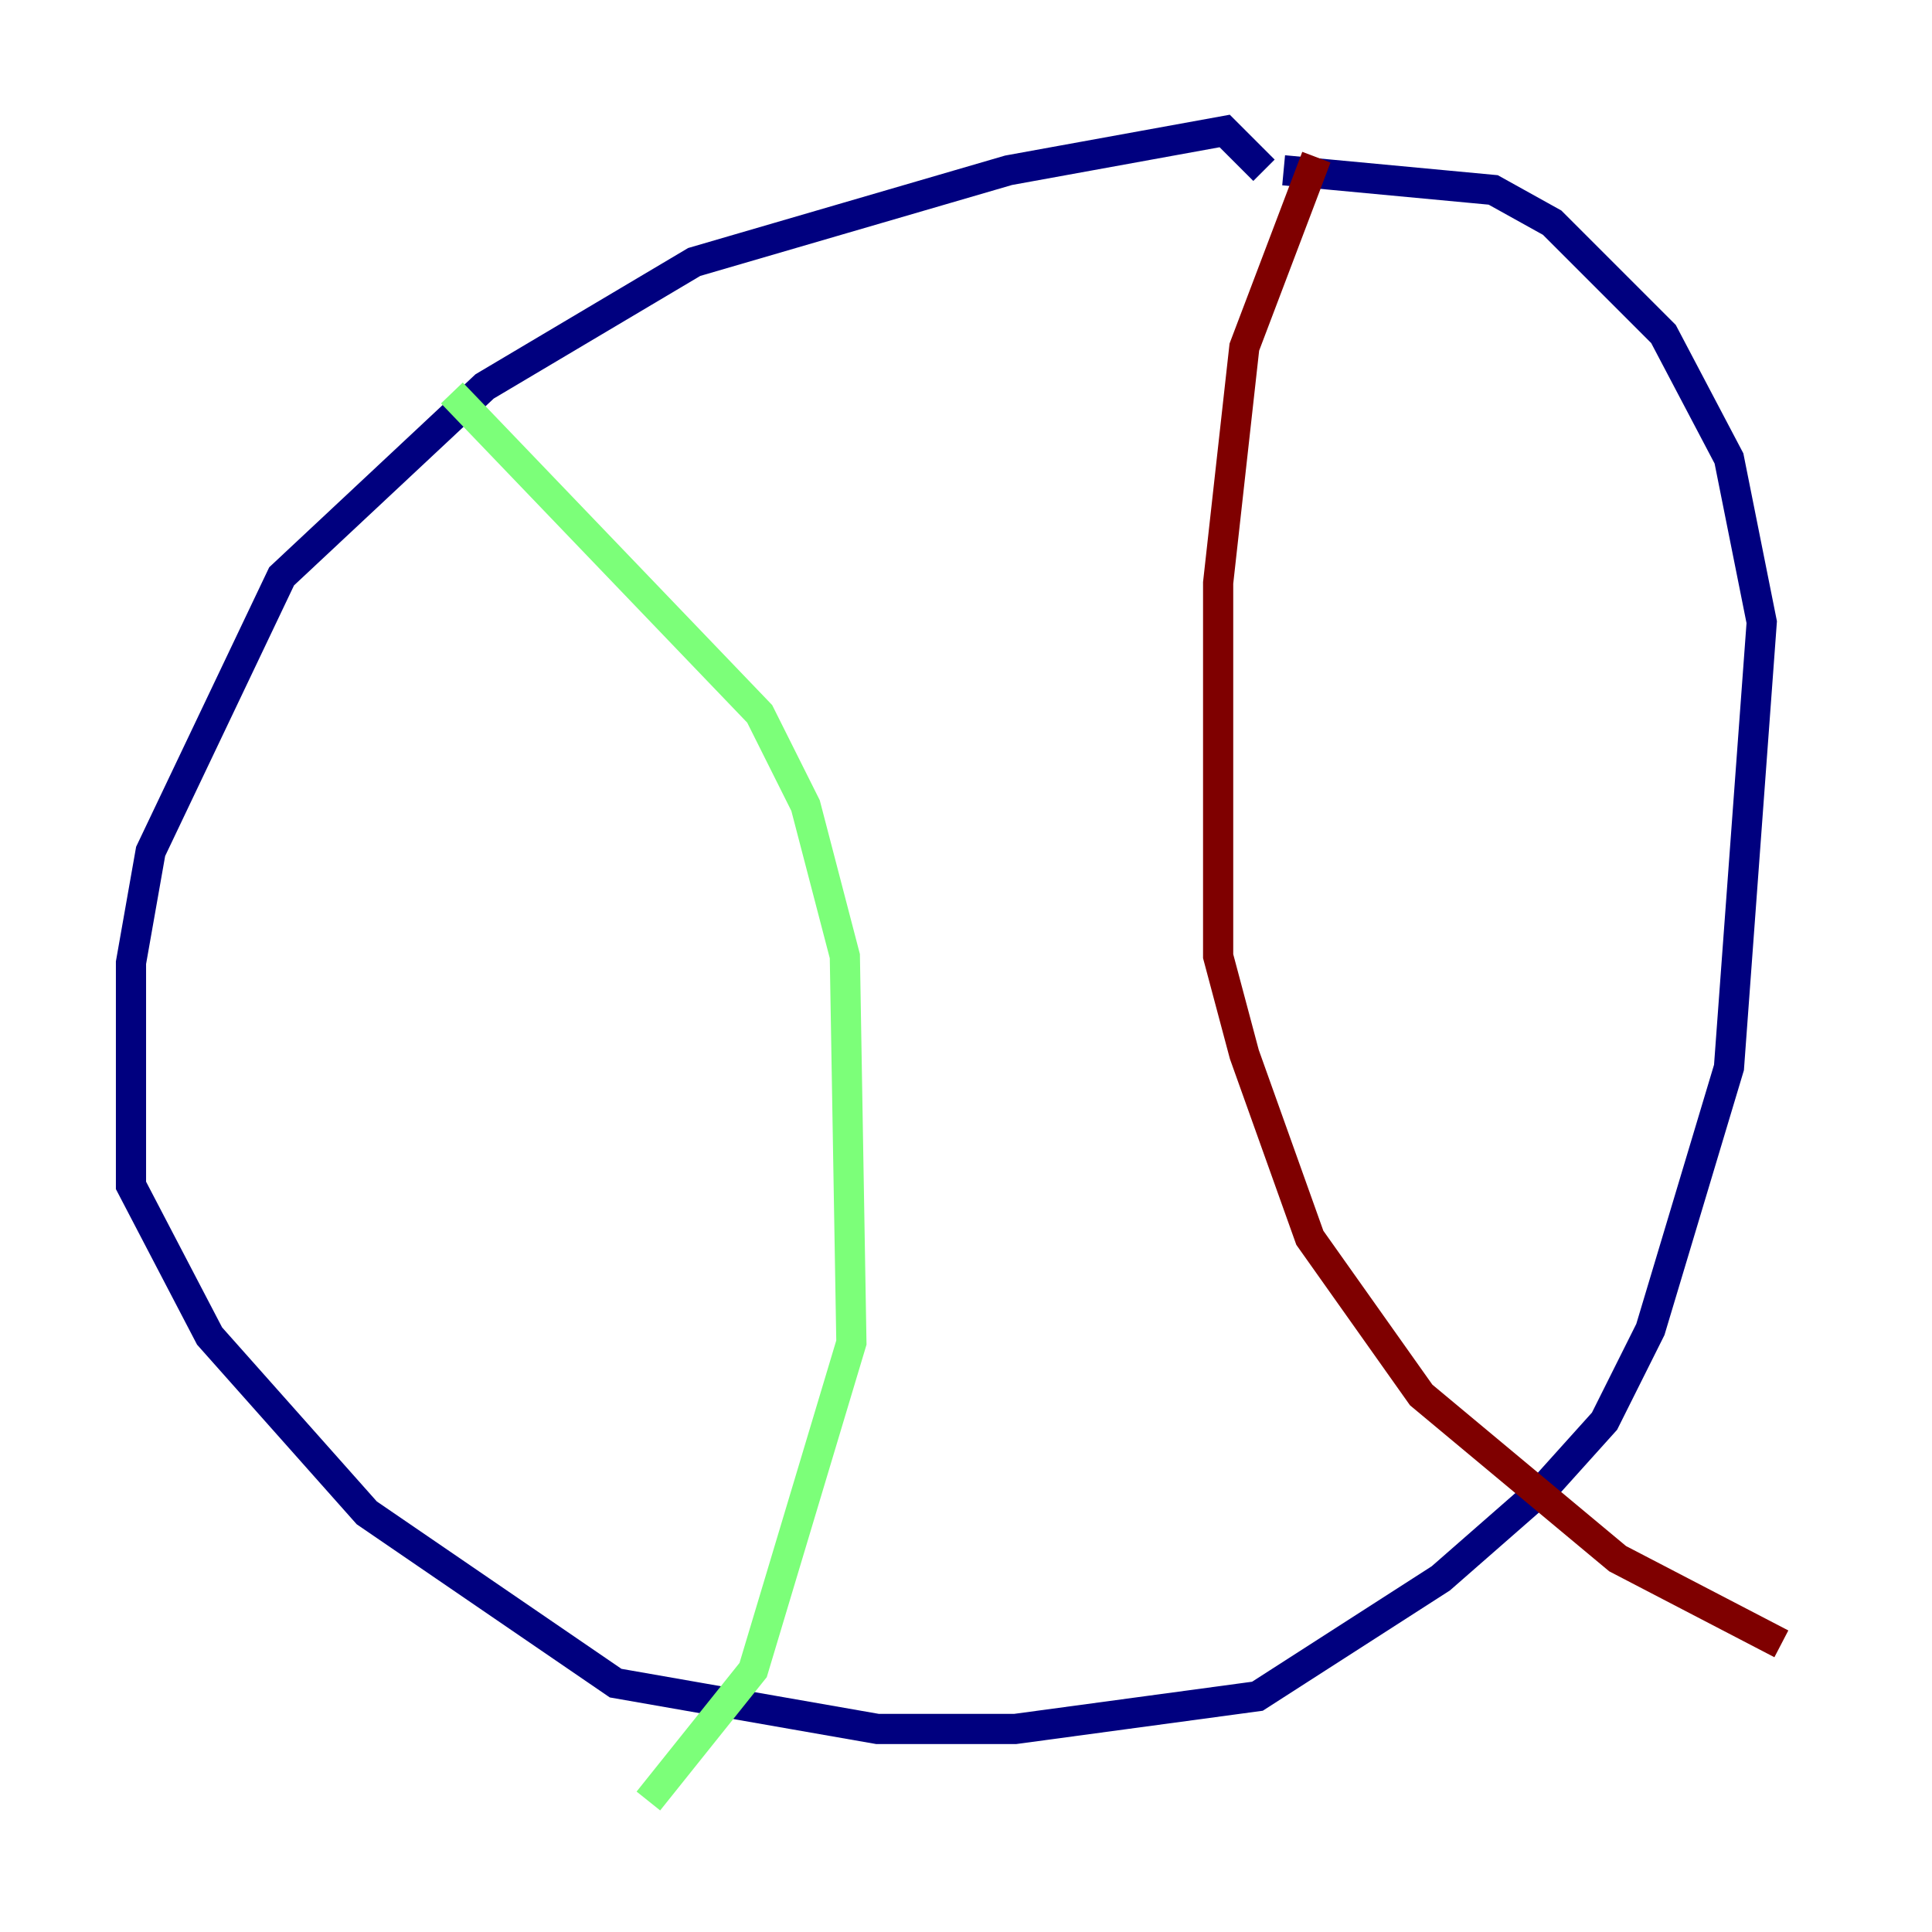 <?xml version="1.0" encoding="utf-8" ?>
<svg baseProfile="tiny" height="128" version="1.2" viewBox="0,0,128,128" width="128" xmlns="http://www.w3.org/2000/svg" xmlns:ev="http://www.w3.org/2001/xml-events" xmlns:xlink="http://www.w3.org/1999/xlink"><defs /><polyline fill="none" points="83.742,11.281 81.139,8.678 66.82,11.281 45.993,17.356 32.108,25.6 18.658,38.183 9.98,56.407 8.678,63.783 8.678,78.536 13.885,88.515 24.298,100.231 40.786,111.512 58.142,114.549 67.254,114.549 83.308,112.38 95.458,104.57 102.4,98.495 106.305,94.156 109.342,88.081 114.549,70.725 116.719,41.22 114.549,30.373 110.21,22.129 102.834,14.752 98.929,12.583 85.044,11.281" stroke="#00007f" stroke-width="2" /><polyline fill="none" points="29.939,26.034 50.332,47.295 53.37,53.37 55.973,63.349 56.407,88.949 49.898,110.644 42.956,119.322" stroke="#7cff79" stroke-width="2" /><polyline fill="none" points="87.214,10.414 82.441,22.997 80.705,38.617 80.705,63.349 82.441,69.858 86.78,82.007 94.156,92.42 107.173,103.268 118.02,108.909" stroke="#7f0000" stroke-width="2" /></svg>